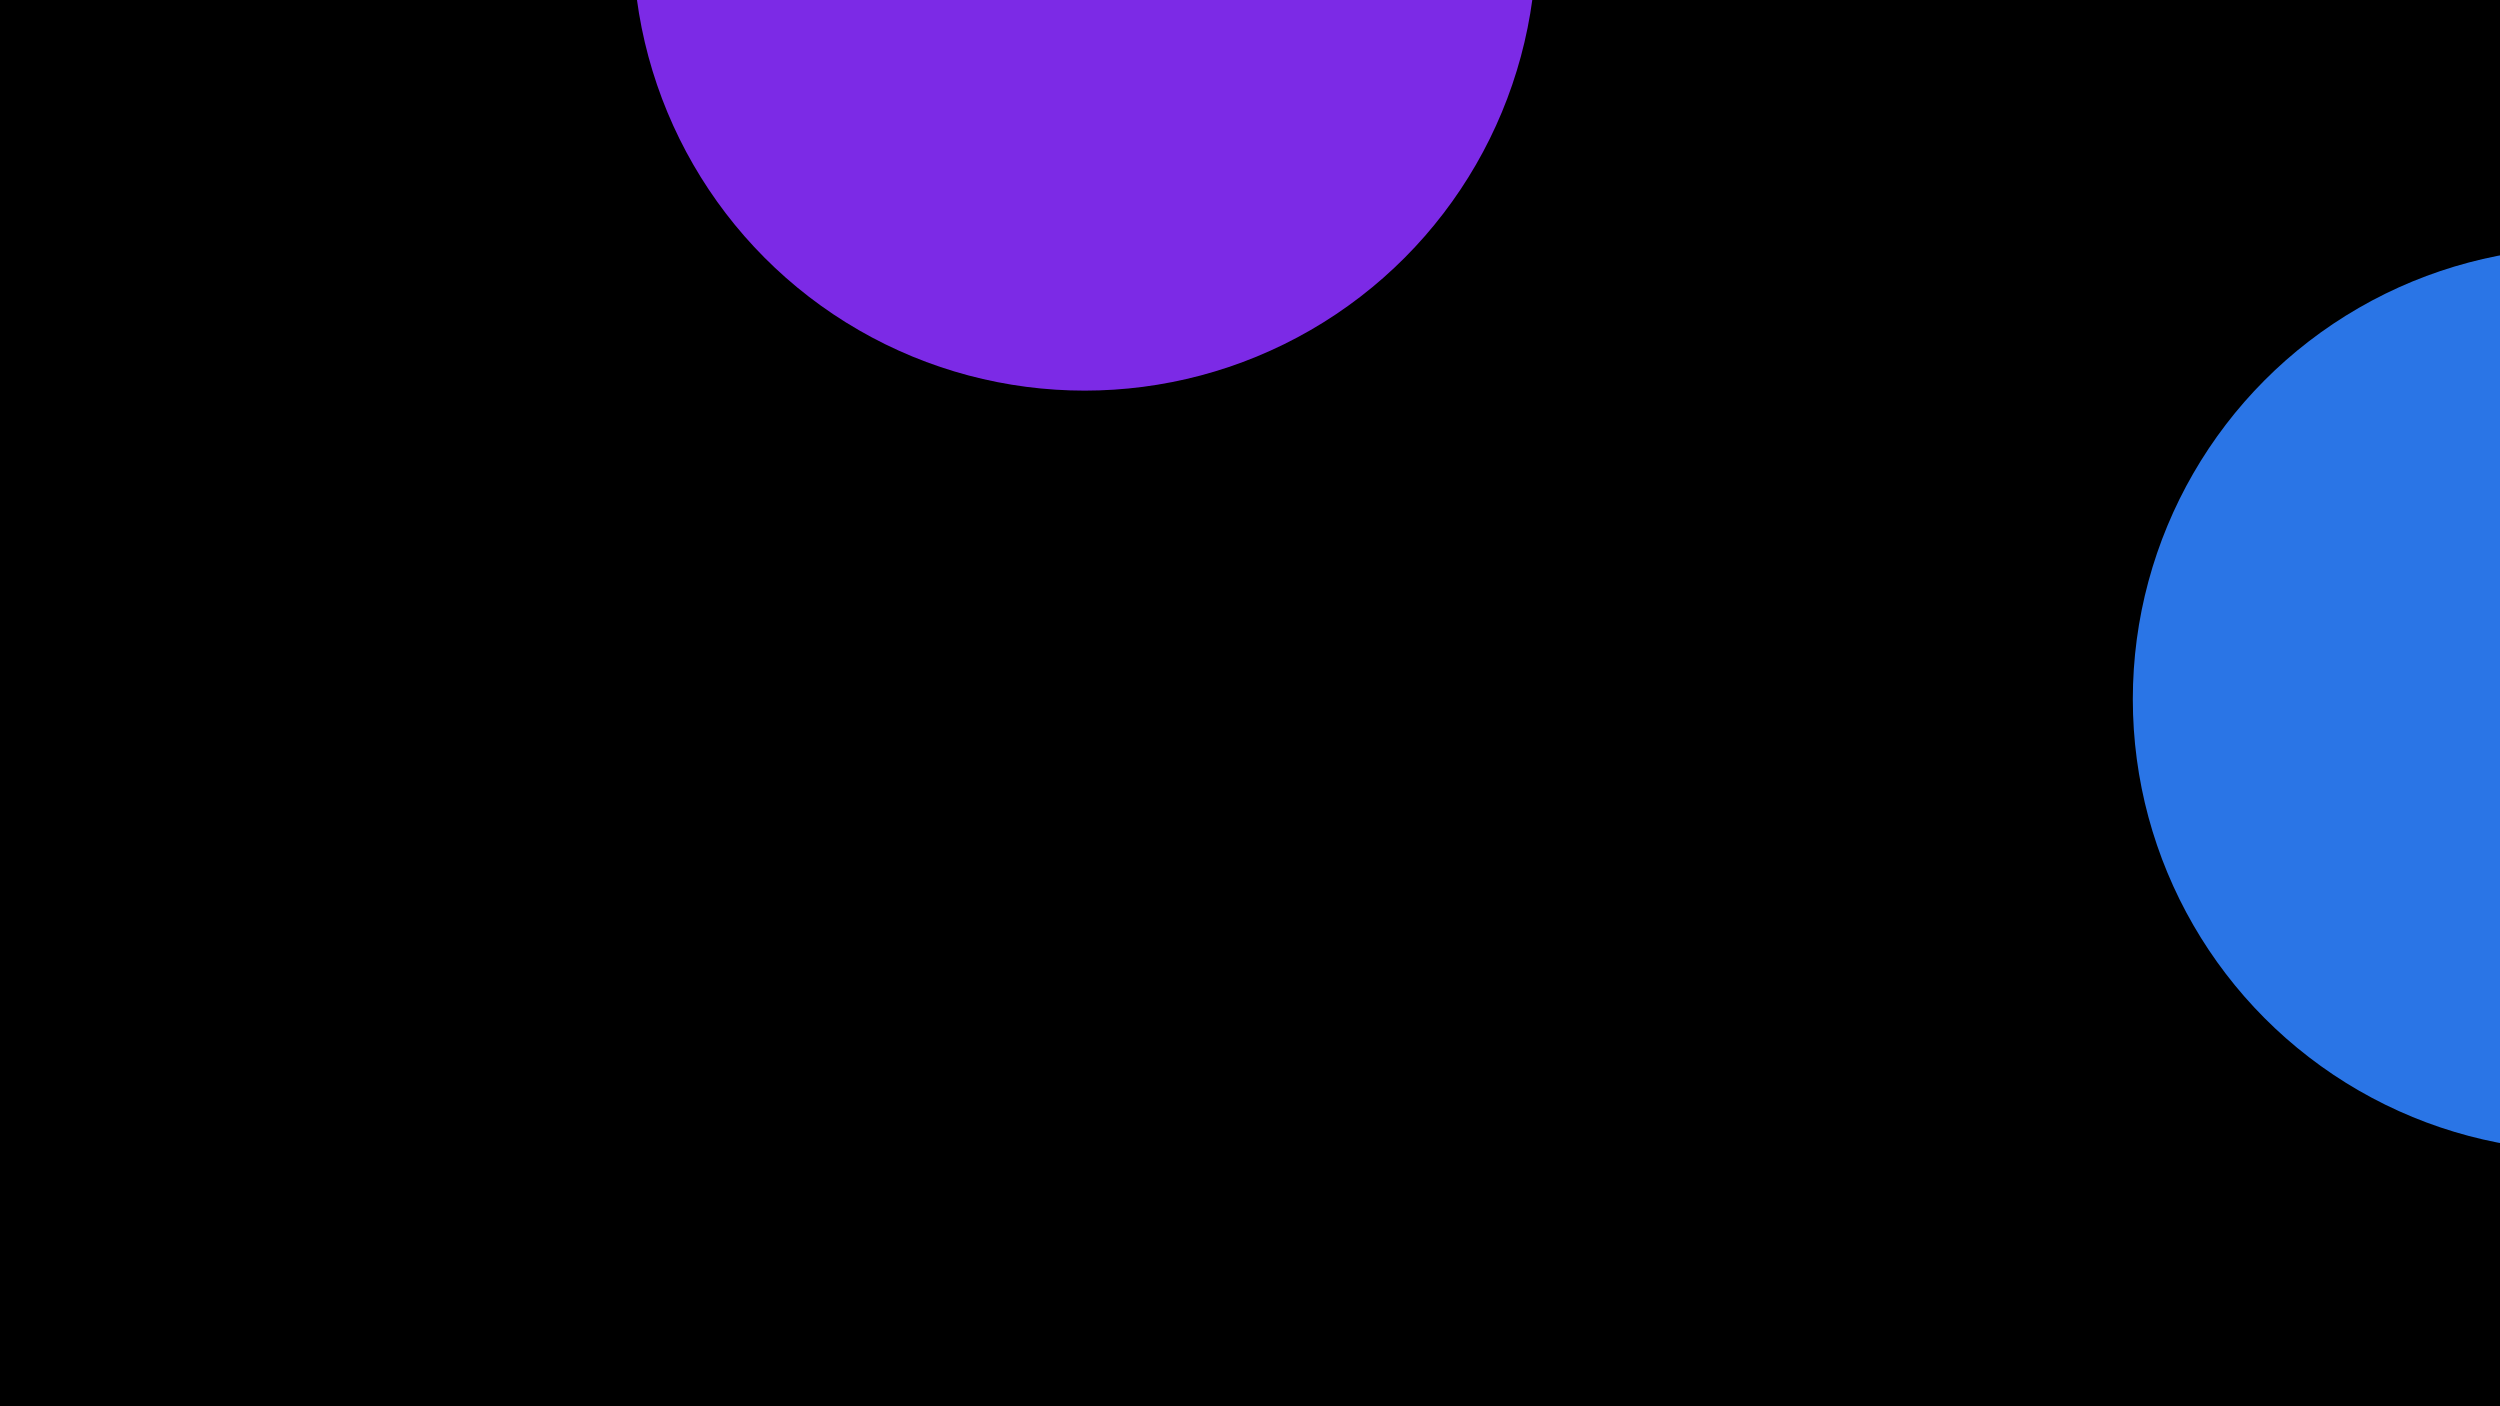 <svg width="1920" height="1080" viewBox="0 0 1920 1080" fill="none" xmlns="http://www.w3.org/2000/svg">
<g clip-path="url(#clip0_39_14)">
<rect width="1920" height="1080" fill="black"/>
<g filter="url(#filter0_f_39_14)">
<circle cx="833" cy="-47" r="347" fill="#8A2FFF" fill-opacity="0.9"/>
</g>
<g filter="url(#filter1_f_39_14)">
<circle cx="1985" cy="537" r="347" fill="#2F82FF" fill-opacity="0.9"/>
</g>
</g>
<defs>
<filter id="filter0_f_39_14" x="-14" y="-894" width="1694" height="1694" filterUnits="userSpaceOnUse" color-interpolation-filters="sRGB">
<feFlood flood-opacity="0" result="BackgroundImageFix"/>
<feBlend mode="normal" in="SourceGraphic" in2="BackgroundImageFix" result="shape"/>
<feGaussianBlur stdDeviation="250" result="effect1_foregroundBlur_39_14"/>
</filter>
<filter id="filter1_f_39_14" x="1138" y="-310" width="1694" height="1694" filterUnits="userSpaceOnUse" color-interpolation-filters="sRGB">
<feFlood flood-opacity="0" result="BackgroundImageFix"/>
<feBlend mode="normal" in="SourceGraphic" in2="BackgroundImageFix" result="shape"/>
<feGaussianBlur stdDeviation="250" result="effect1_foregroundBlur_39_14"/>
</filter>
<clipPath id="clip0_39_14">
<rect width="1920" height="1080" fill="white"/>
</clipPath>
</defs>
</svg>
